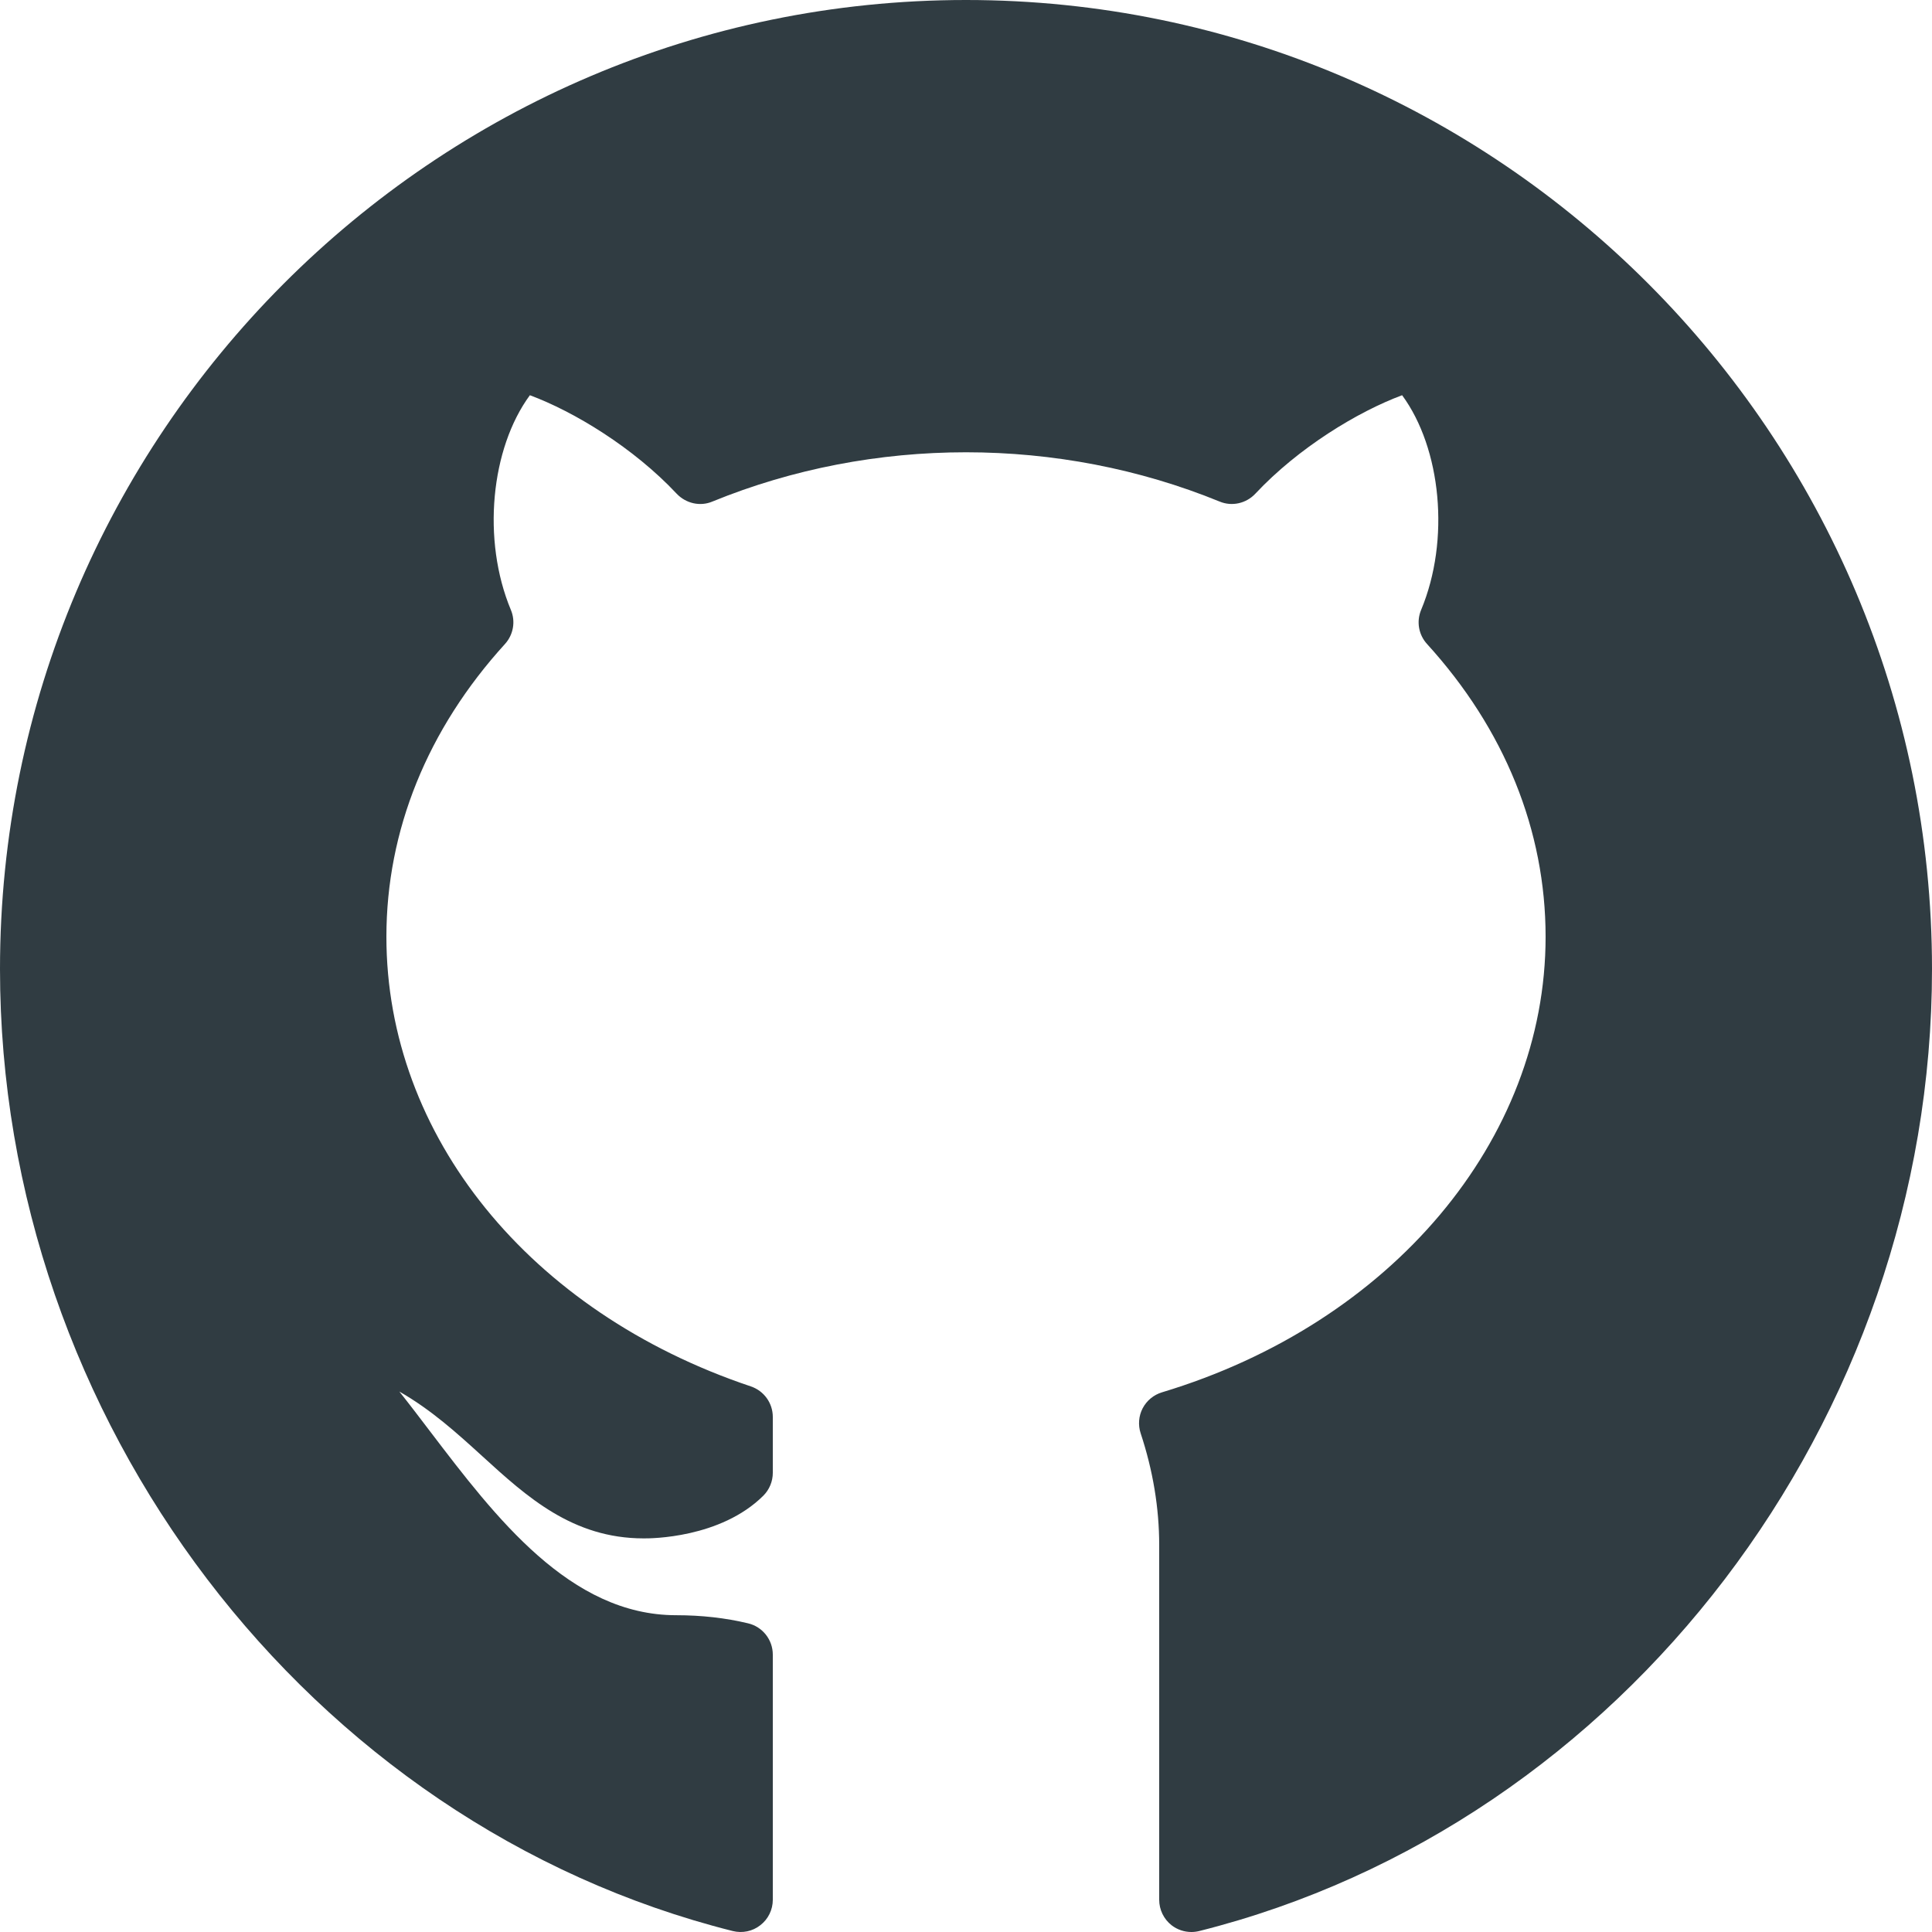 <?xml version="1.0" encoding="iso-8859-1"?>
<!-- Generator: Adobe Illustrator 21.0.0, SVG Export Plug-In . SVG Version: 6.00 Build 0)  -->
<svg version="1.1" id="Layer_1" xmlns="http://www.w3.org/2000/svg" xmlns:xlink="http://www.w3.org/1999/xlink" x="0px" y="0px"
	 viewBox="0 0 30 30" enable-background="new 0 0 30 30" xml:space="preserve">
<path fill="#303C42" d="M15-0c-8.271,0-15,6.75-15,15.047c0,7,4.785,13.282,11.378,14.938
	c0.15,0.037,0.308,0.005,0.429-0.091C11.929,29.8,12,29.654,12,29.5v-3.807
	c0-0.231-0.159-0.433-0.384-0.486C11.267,25.123,10.892,25.081,10.5,25.081
	c-1.648,0-2.803-1.517-3.822-2.855c-0.162-0.213-0.32-0.421-0.477-0.618
	c0.5,0.286,0.9,0.65,1.294,1.009c0.686,0.625,1.396,1.271,2.499,1.271
	c0.107,0.002,1.194-0.002,1.859-0.663C11.947,23.131,12,23.003,12,22.87v-0.868
	c0-0.215-0.137-0.405-0.341-0.474C8.221,20.375,6,17.635,6,14.546
	c0-1.65,0.637-3.223,1.841-4.546C7.972,9.856,8.008,9.649,7.933,9.471
	c-0.454-1.087-0.312-2.509,0.295-3.334c0.687,0.255,1.61,0.815,2.28,1.53
	c0.143,0.15,0.363,0.202,0.554,0.121c2.495-1.02,5.381-1.02,7.876,0
	c0.191,0.08,0.412,0.03,0.554-0.121c0.669-0.715,1.593-1.275,2.28-1.53
	c0.607,0.825,0.749,2.247,0.295,3.334c-0.075,0.179-0.039,0.386,0.092,0.529
	C23.363,11.323,24,12.895,24,14.546c0,3.158-2.394,6.001-5.957,7.074
	c-0.129,0.039-0.237,0.128-0.3,0.248c-0.062,0.119-0.073,0.26-0.031,0.388
	C17.903,22.832,18,23.416,18,23.992v5.508c0,0.154,0.071,0.3,0.192,0.395
	C18.281,29.964,18.39,30,18.5,30c0.041,0,0.082-0.005,0.122-0.015
	C25.215,28.329,30,22.047,30,15.047C30,6.75,23.271-0,15-0z"/>
<g>
</g>
<g>
</g>
<g>
</g>
<g>
</g>
<g>
</g>
<g>
</g>
<g>
</g>
<g>
</g>
<g>
</g>
<g>
</g>
<g>
</g>
<g>
</g>
<g>
</g>
<g>
</g>
<g>
</g>
</svg>
